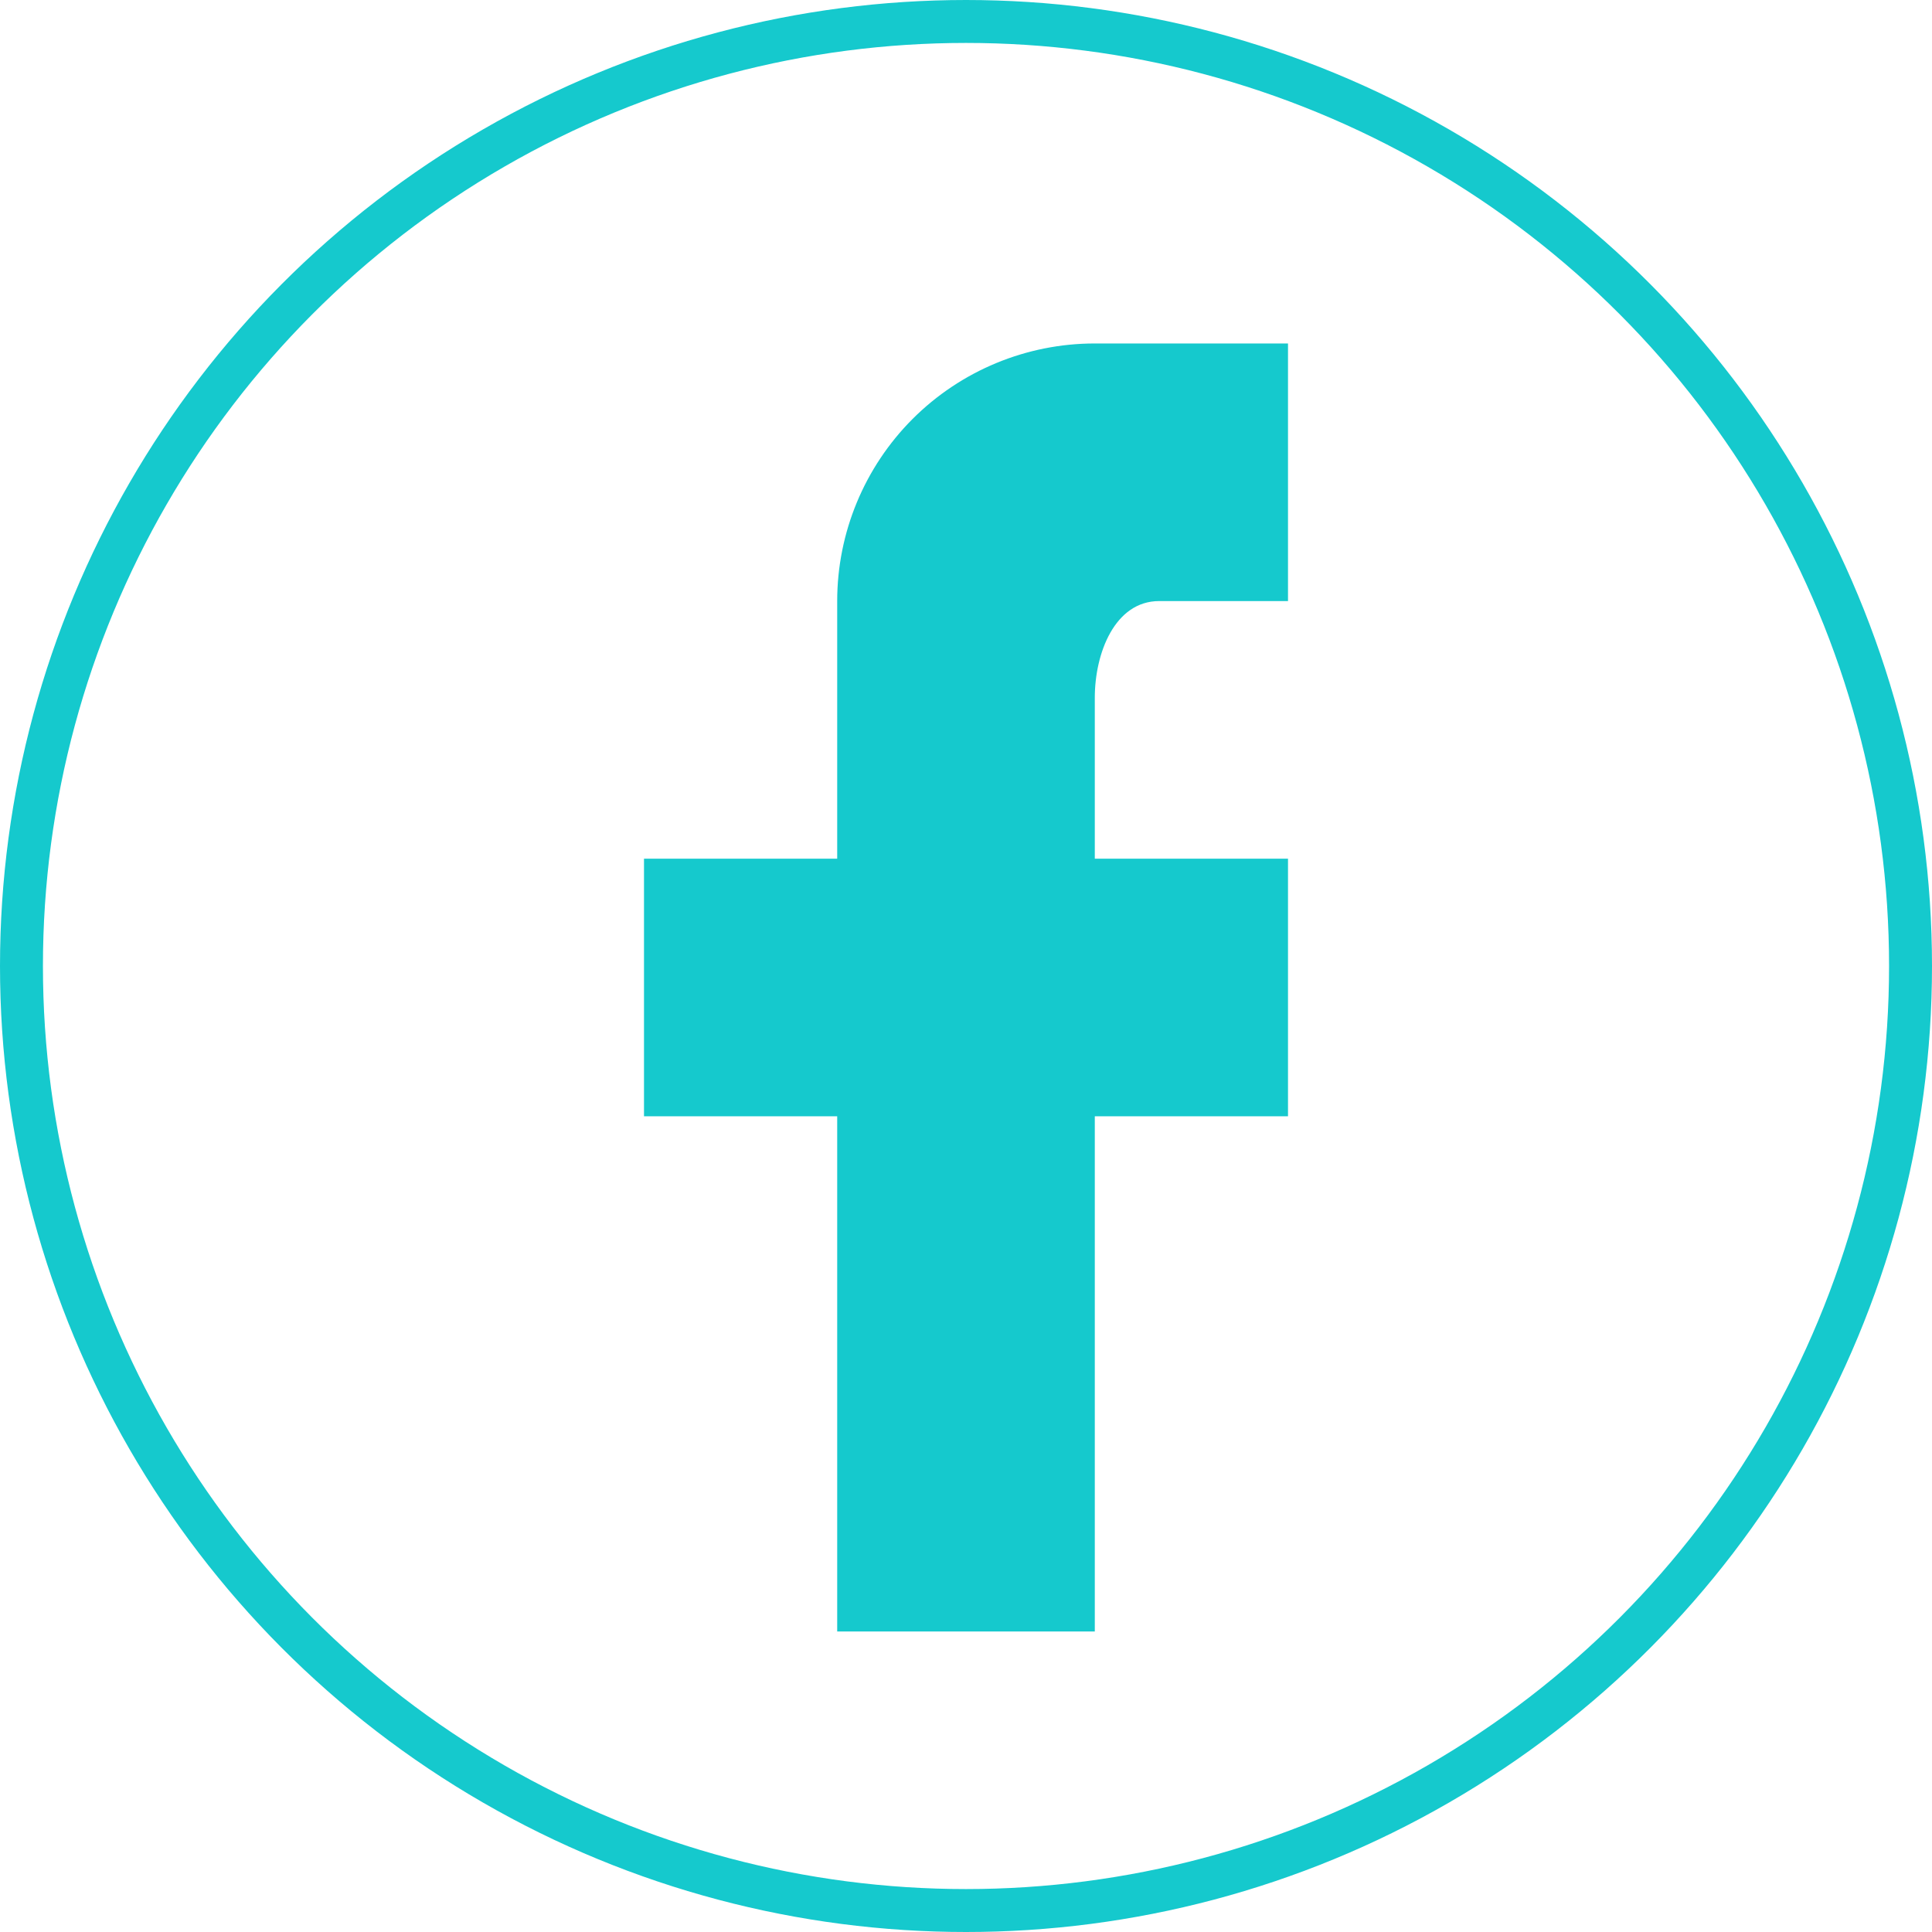 <svg width="45" height="45" viewBox="0 0 45 45" fill="none" xmlns="http://www.w3.org/2000/svg">
<circle cx="22.5" cy="22.5" r="22" stroke="#15C9CD"/>
<path d="M30 8V14H27C25.965 14 25.5 15.215 25.5 16.25V20H30V26H25.5V38H19.5V26H15V20H19.5V14C19.5 12.409 20.132 10.883 21.257 9.757C22.383 8.632 23.909 8 25.5 8H30Z" fill="#15C9CD"/>
</svg>
